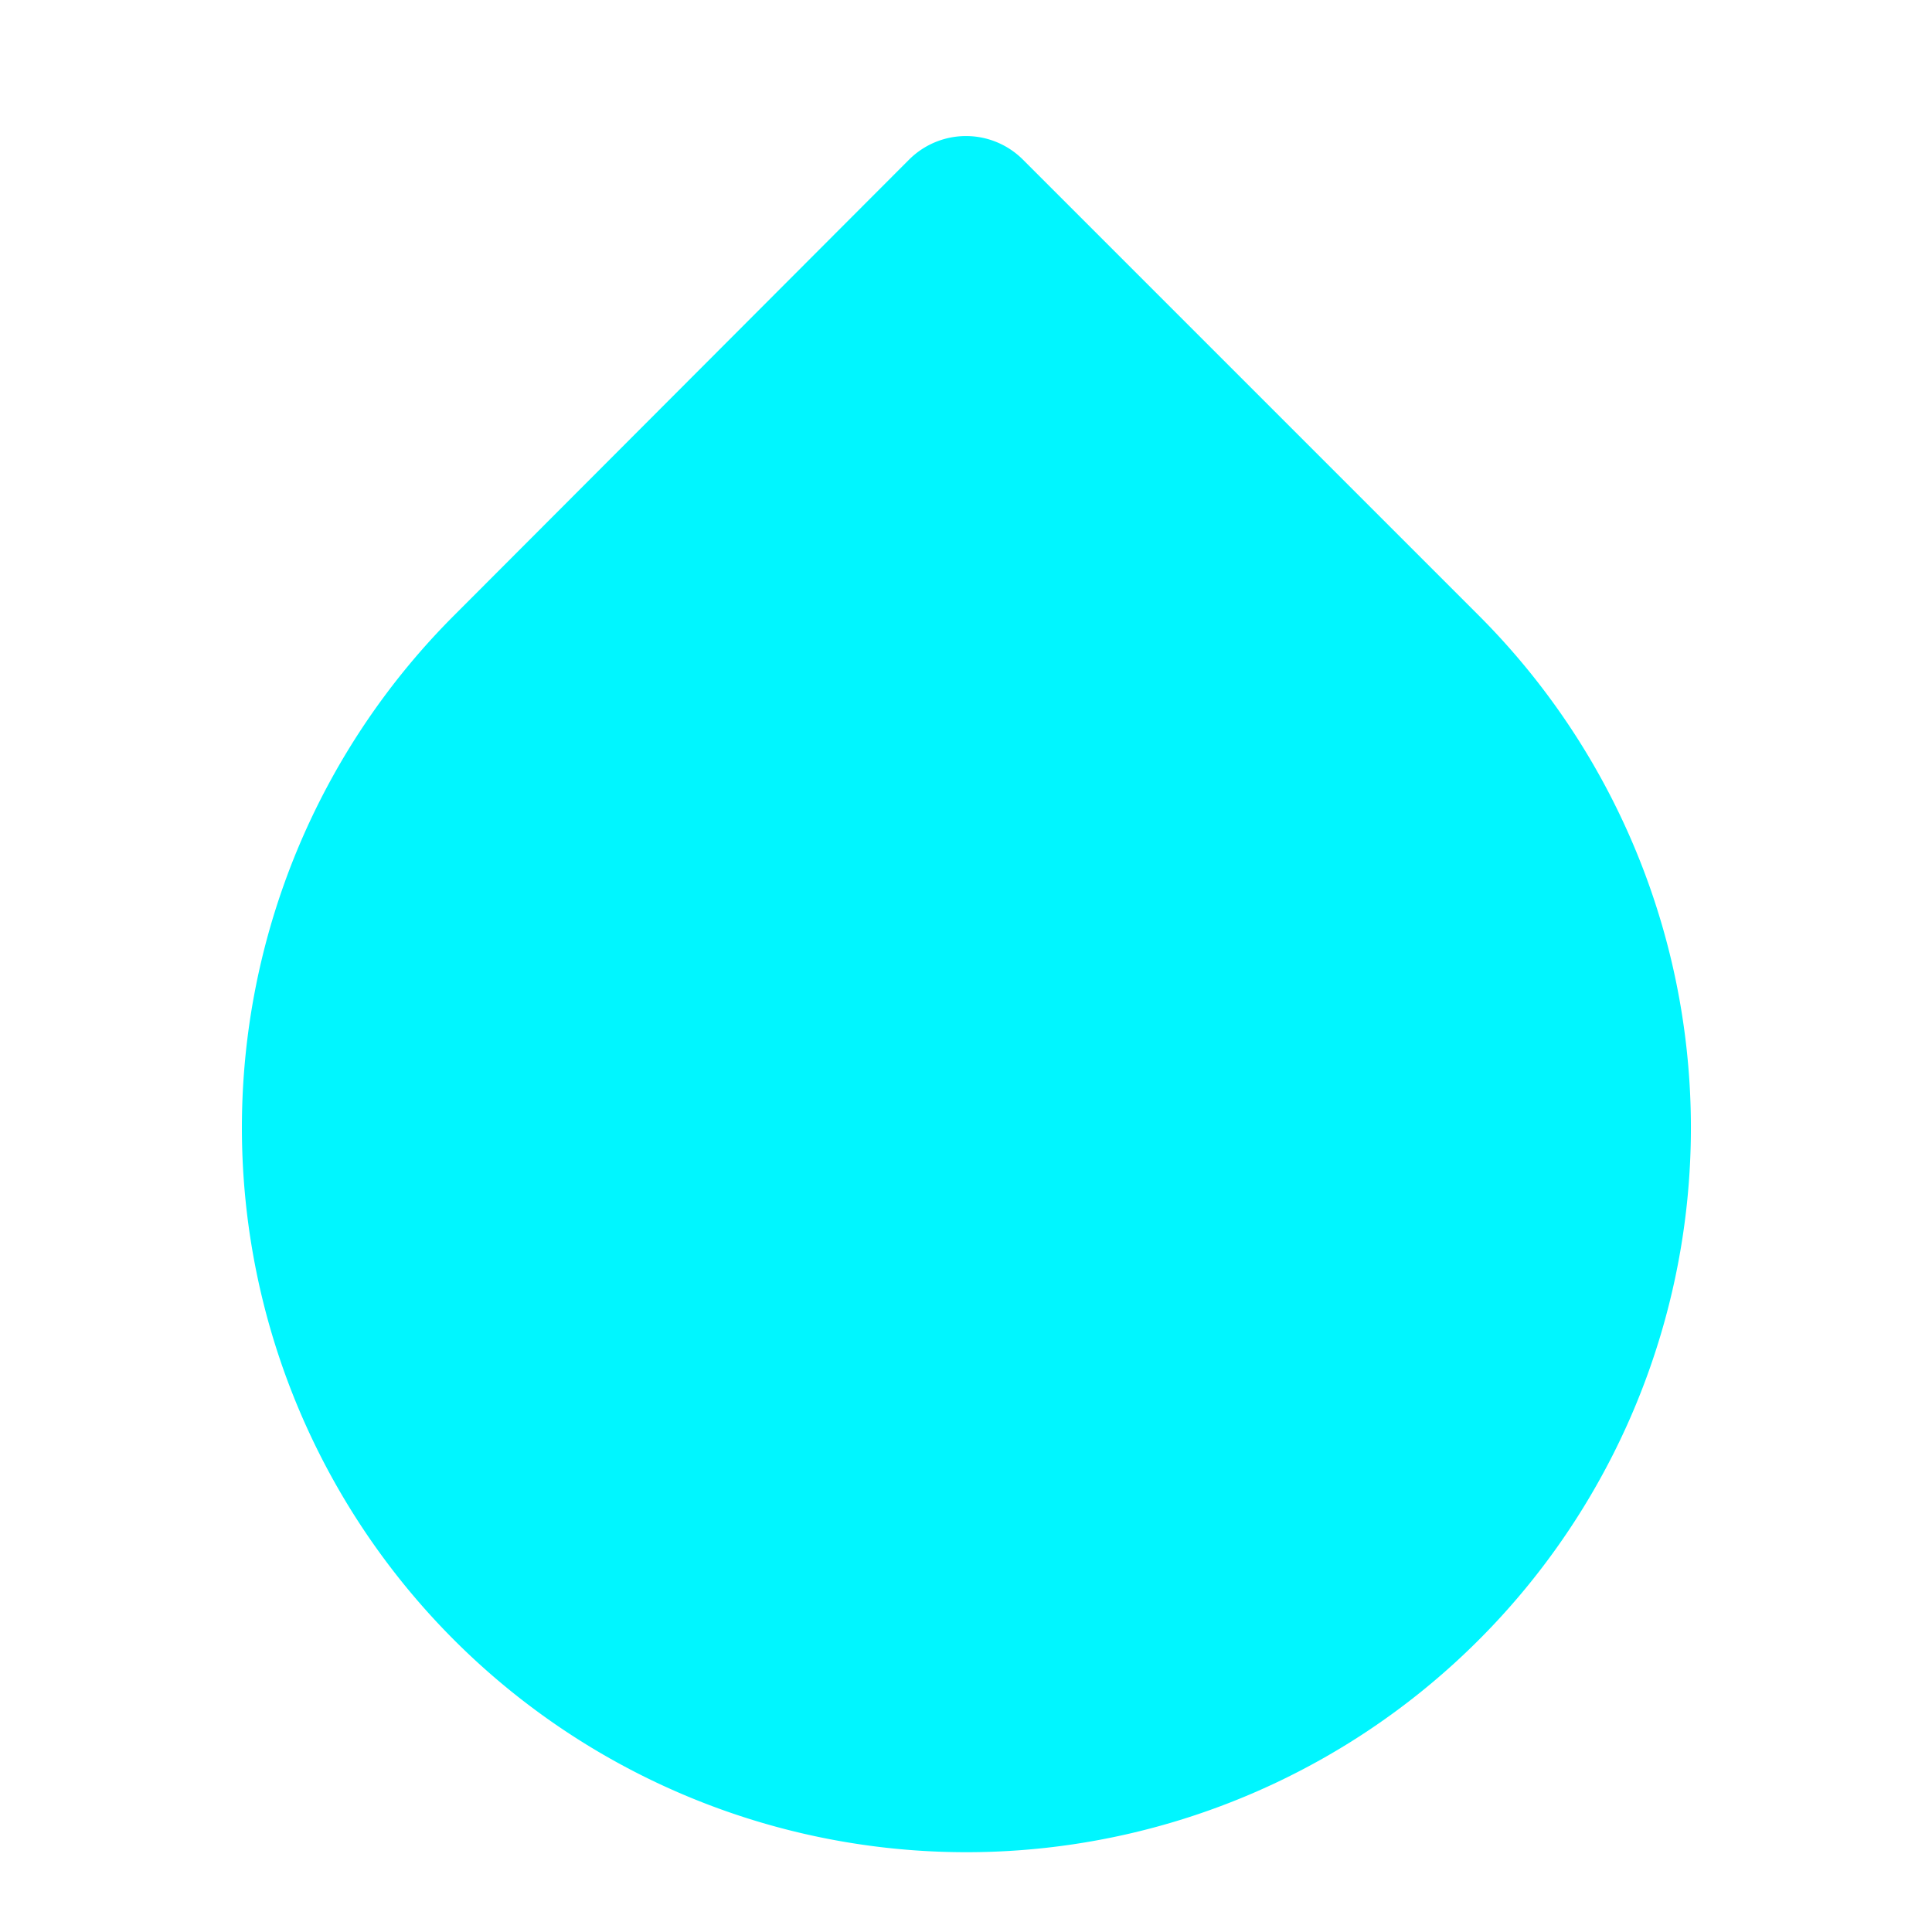 <svg xmlns="http://www.w3.org/2000/svg" width="33" height="33" viewBox="0 0 24 24"  fill="#00F6FF" stroke="#00F6FF" stroke-width="2" stroke-linecap="round" stroke-linejoin="round" class="feather feather-droplet"><path d="M12 2.69l5.66 5.66a8 8 0 1 1-11.31 0z"></path></svg>